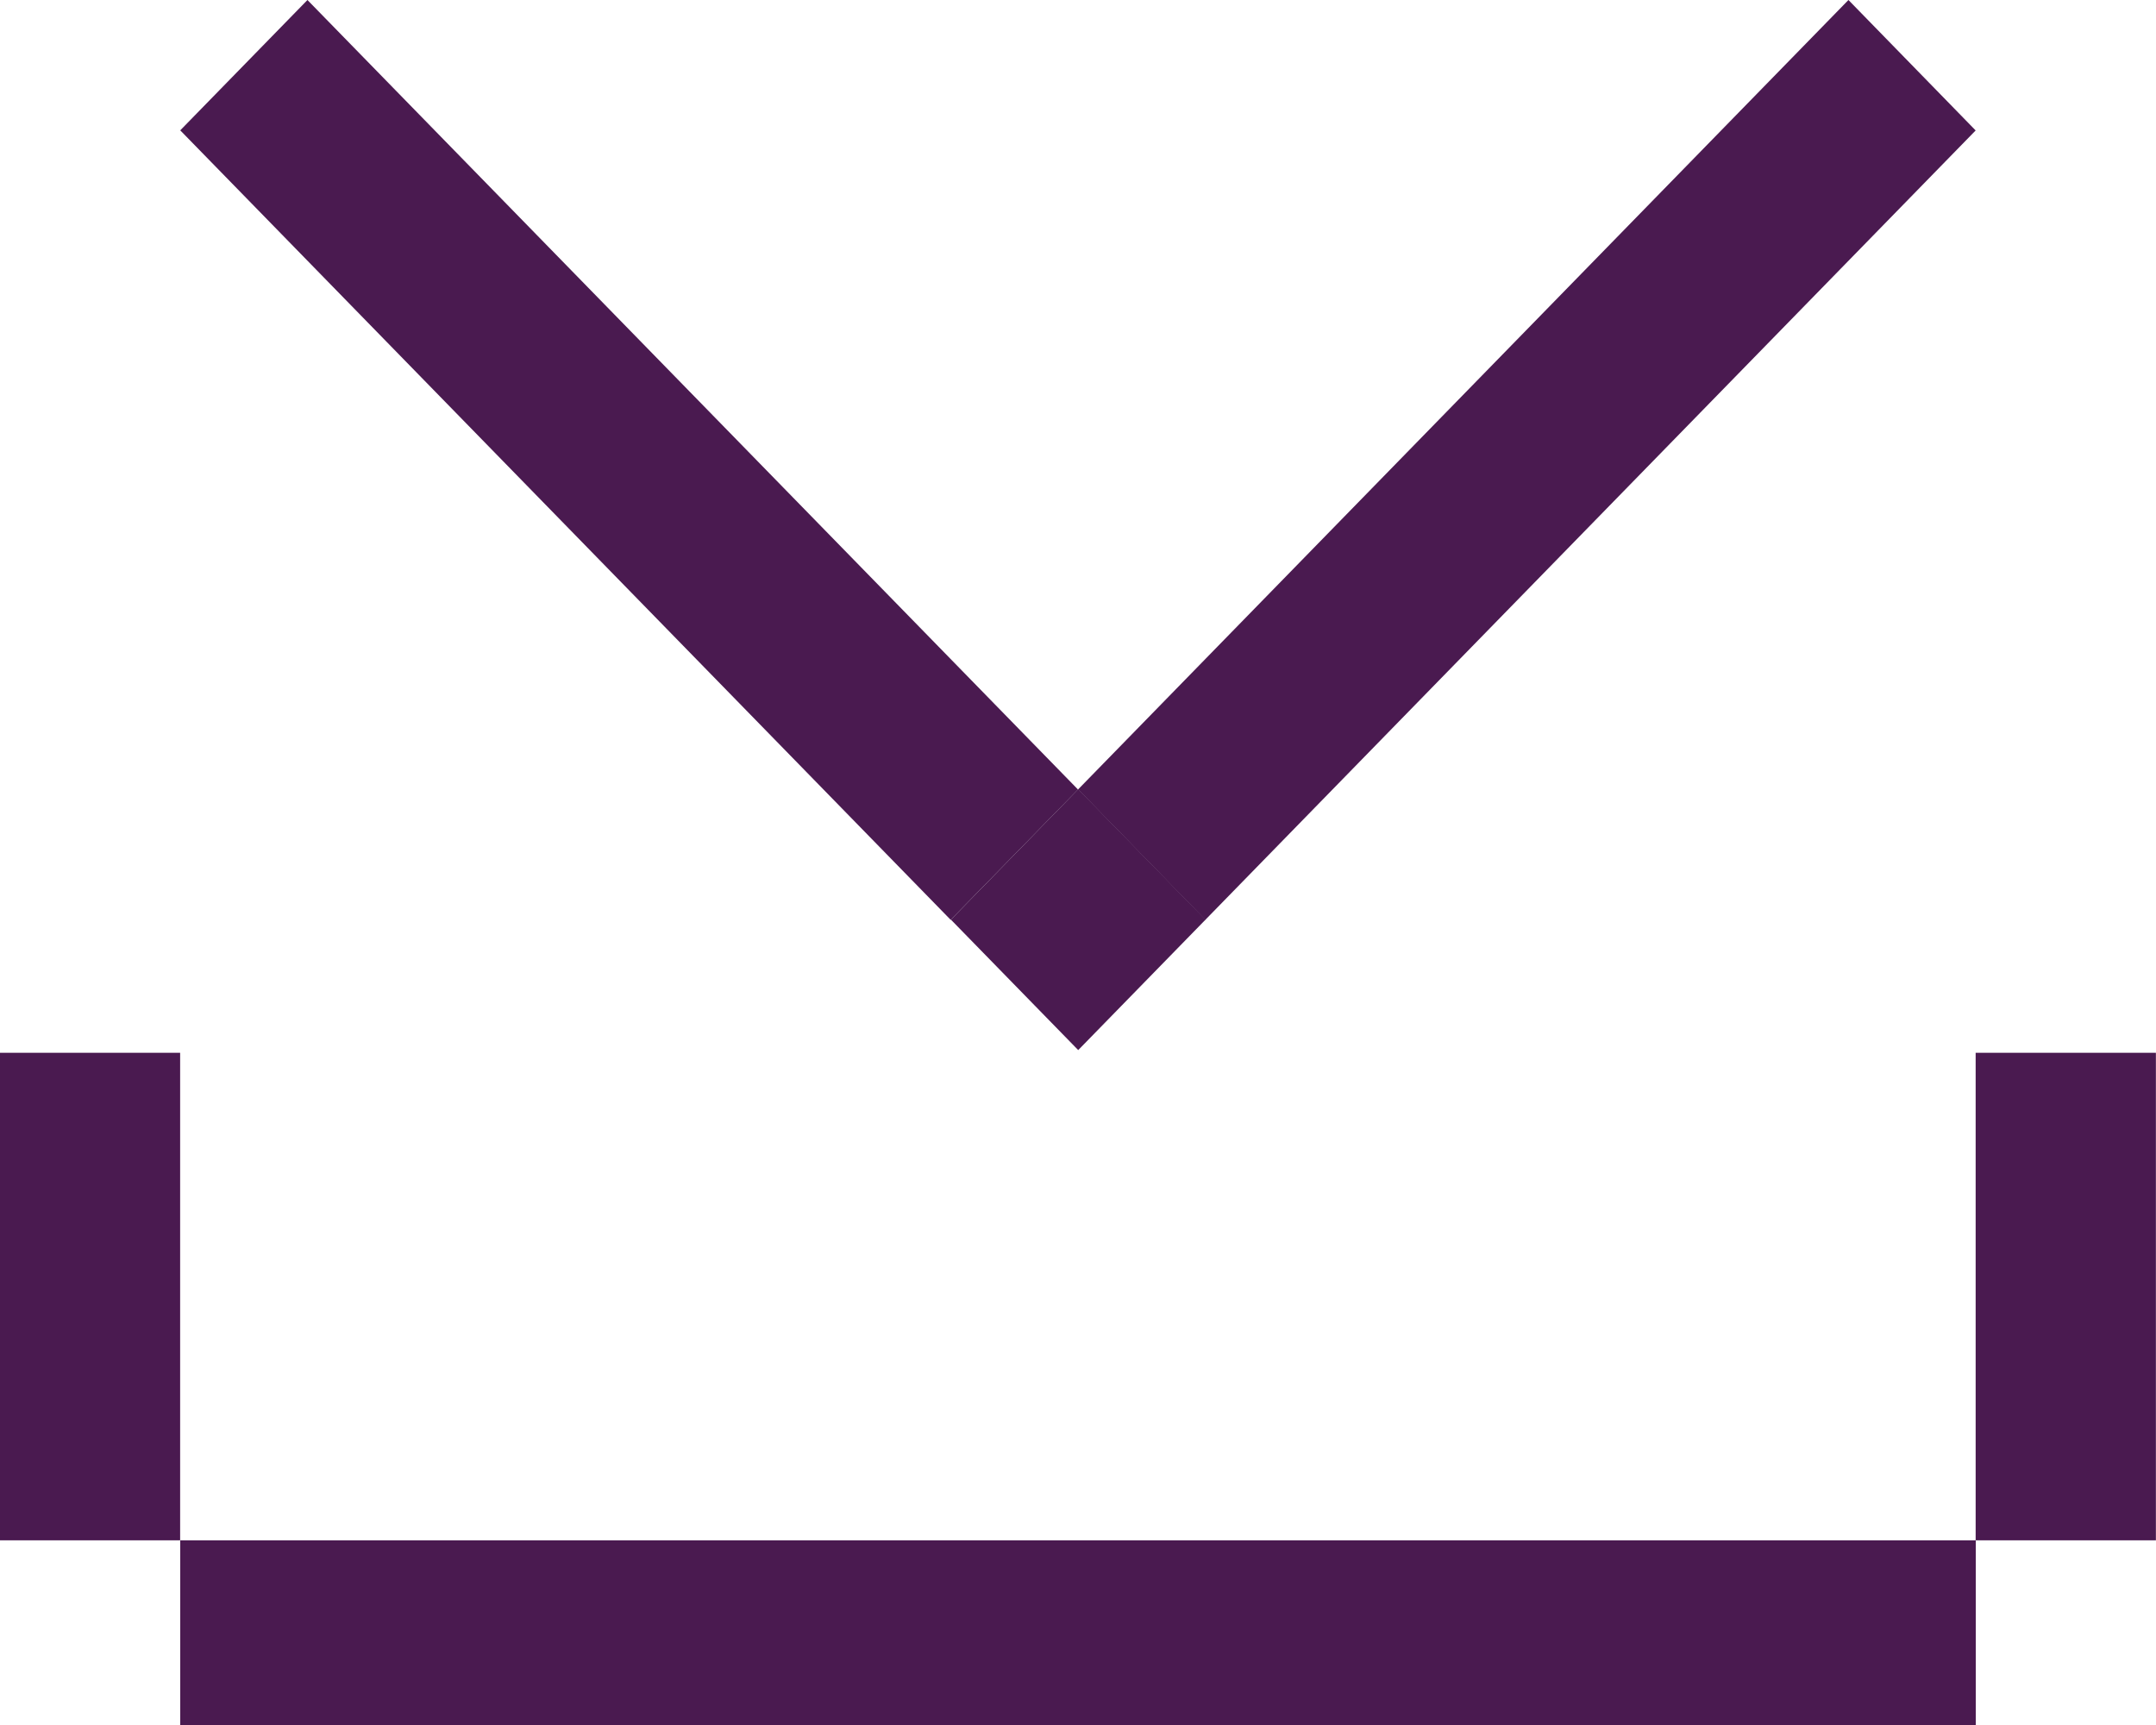 <svg width="20" height="16" viewBox="0 0 20 16" fill="none" xmlns="http://www.w3.org/2000/svg">
<g clip-path="url(#clip0_756_669)">
<path d="M17.147 0L10.001 7.322L11.181 8.532L18.327 1.21L17.147 0Z" fill="#4A1A50"/>
<path d="M2.852 -0L1.672 1.209L8.819 8.532L10 7.323L2.852 -0Z" fill="#4A1A50"/>
<path d="M18.328 14.287H1.672V16H18.328V14.287Z" fill="#4A1A50"/>
<path d="M19.999 14.287V9.765H18.327V14.287H19.999Z" fill="#4A1A50"/>
<path d="M1.671 14.287L1.671 9.765H-0.001L-0.001 14.287H1.671Z" fill="#4A1A50"/>
<path d="M11.183 8.53L10.002 7.32L8.821 8.53L10.002 9.74L11.183 8.53Z" fill="#4A1A50"/>
</g>
<defs>
<clipPath id="clip0_756_669">
<rect width="20" height="16" fill="white"/>
</clipPath>
</defs>
</svg>
